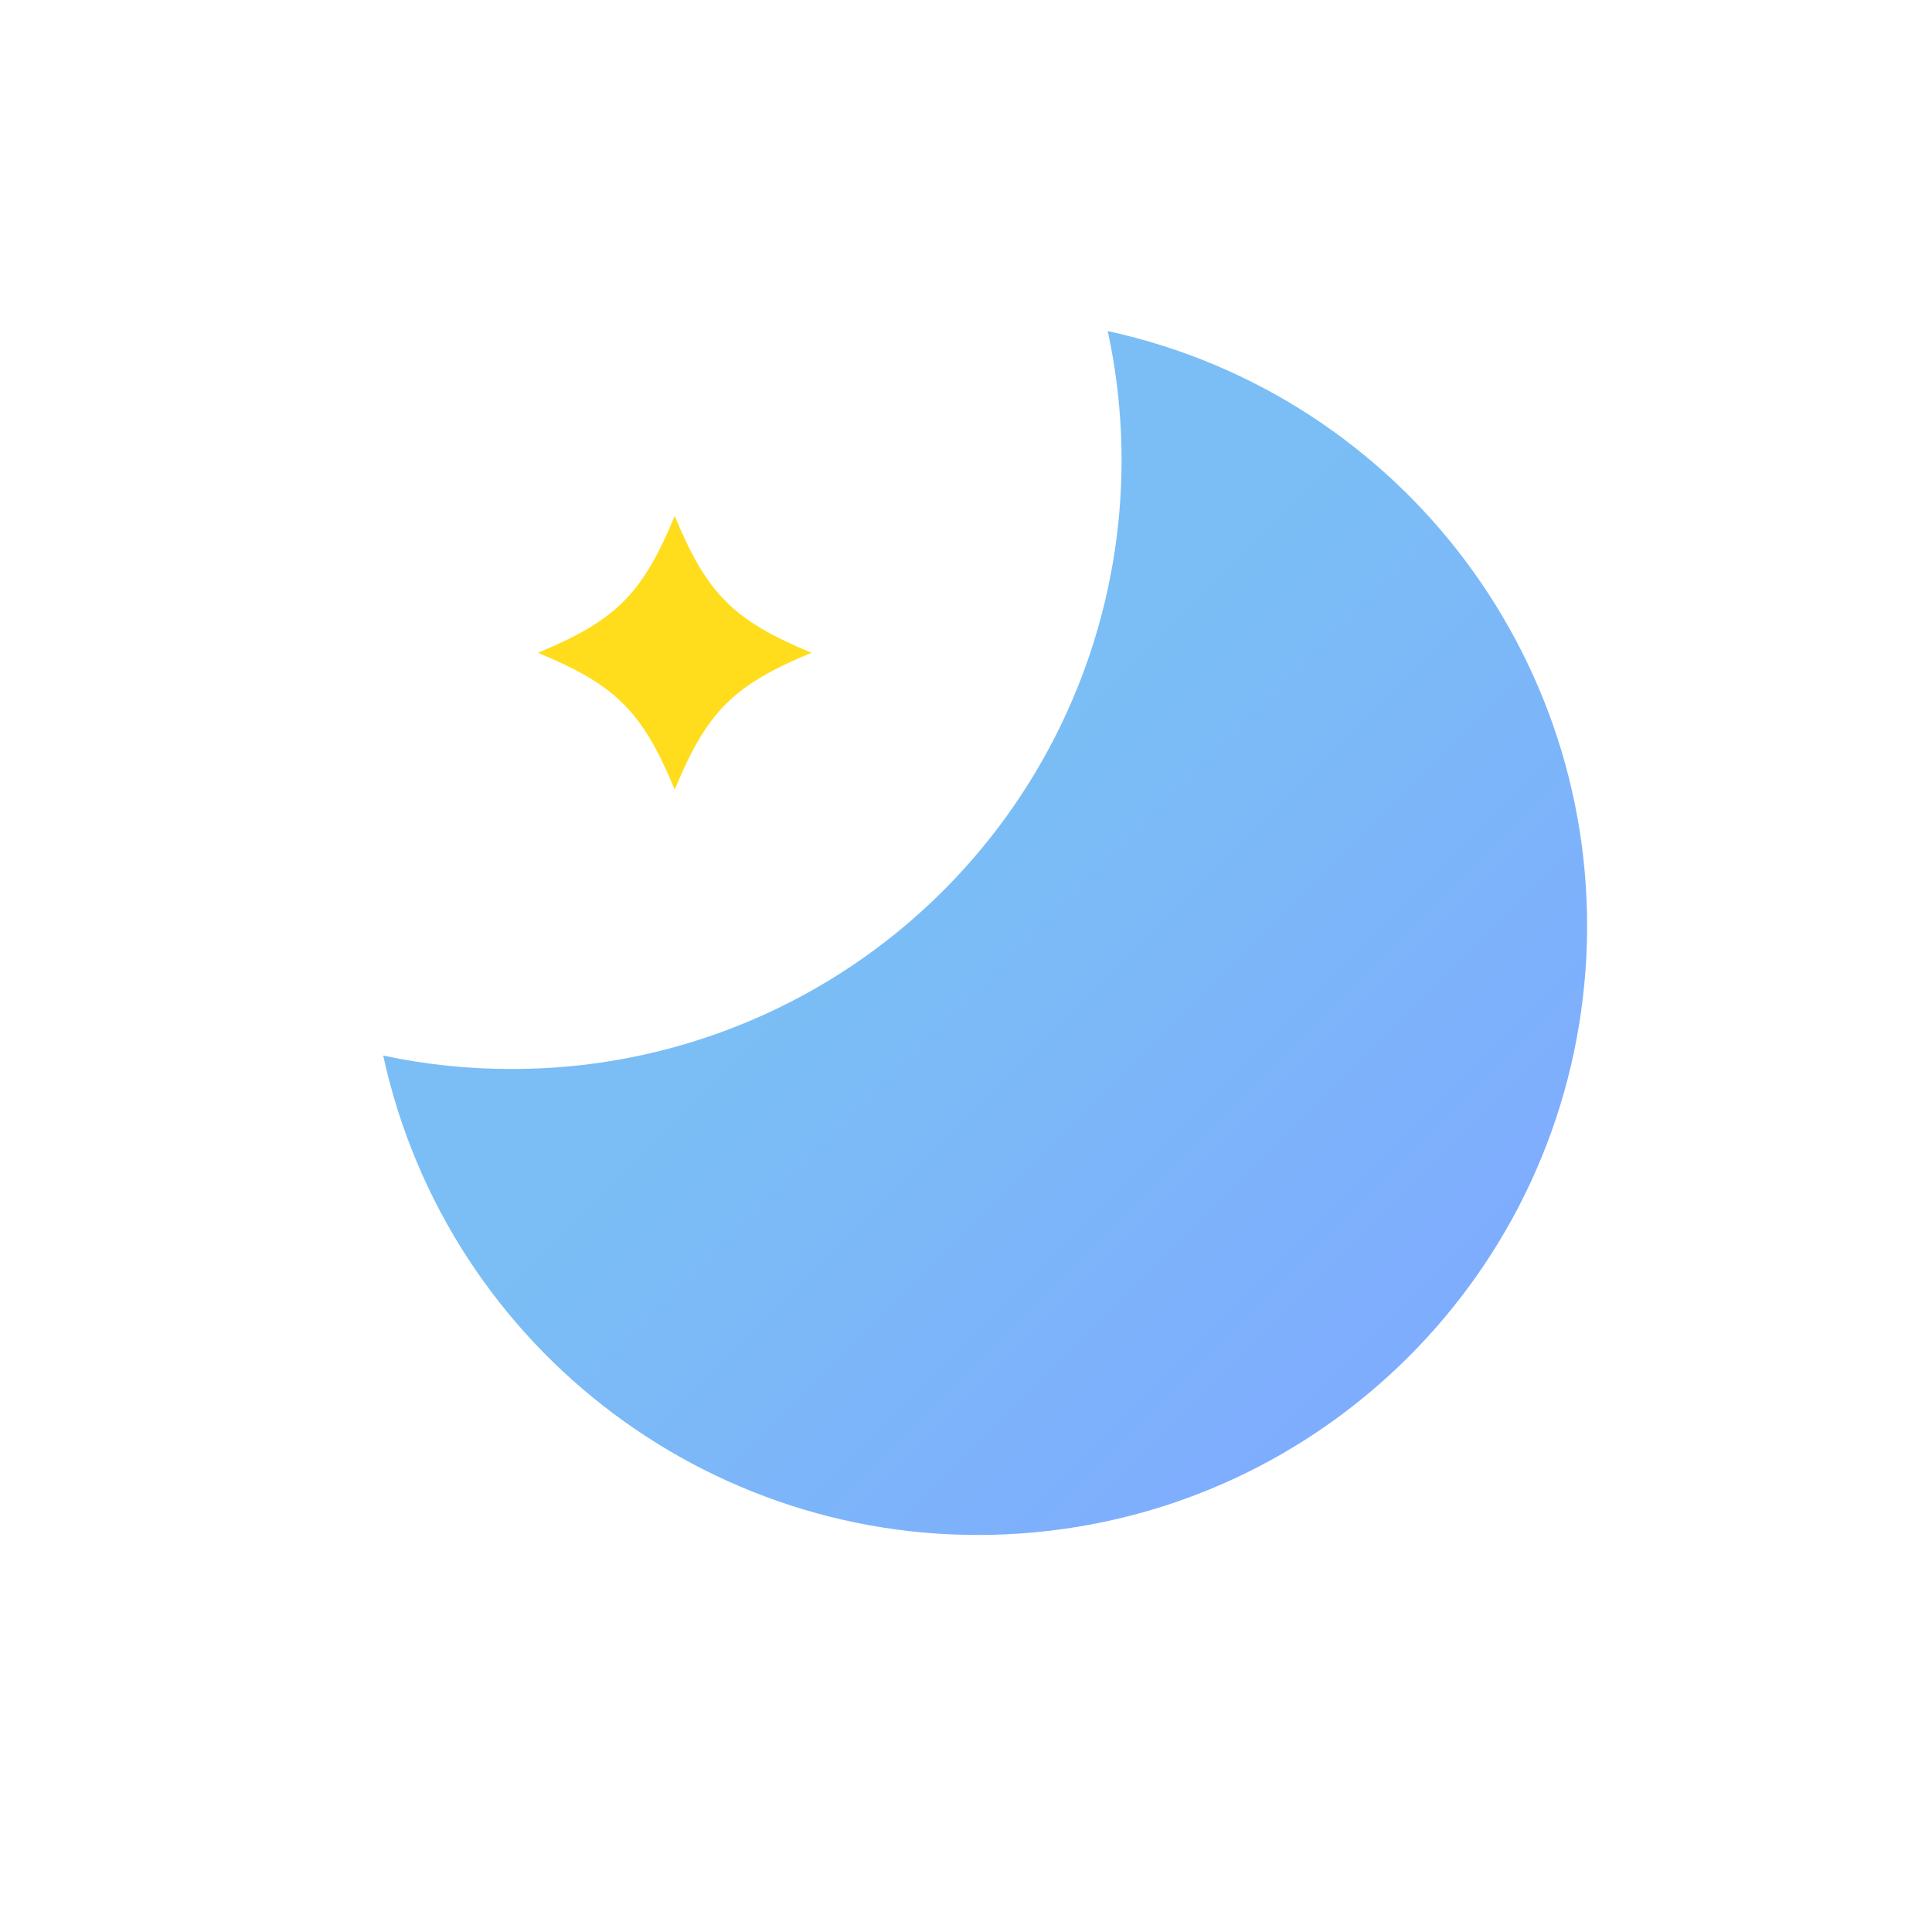 <?xml version="1.0" encoding="UTF-8"?>
<svg width="176px" height="176px" viewBox="0 0 176 176" version="1.1" xmlns="http://www.w3.org/2000/svg" xmlns:xlink="http://www.w3.org/1999/xlink">
    <title>날씨아이콘_맑음_밤</title>
    <defs>
        <linearGradient x1="89.202%" y1="89.166%" x2="43.138%" y2="43.101%" id="linearGradient-1">
            <stop stop-color="#7FAAFF" offset="0%"></stop>
            <stop stop-color="#7ABEF5" offset="100%"></stop>
        </linearGradient>
    </defs>
    <style type="text/css">
      <![CDATA[
      #moon-wrap {
      -webkit-animation: moon-wrap-anim 2s cubic-bezier(0.445, 0.05, 0.55, 0.95) alternate infinite;
      animation: moon-wrap-anim 2s cubic-bezier(0.445, 0.05, 0.55, 0.95) alternate infinite;
      }
      @-webkit-keyframes moon-wrap-anim {
      0% { -webkit-transform: translate(0, 0px); }
      100% { -webkit-transform: translate(0, -12px); }
      }
      @keyframes moon-wrap-anim {
      0% { transform: translate(0, 0px); }
      100% { transform: translate(0, -12px); }
      }
      #moon {
      -webkit-transform-origin: 30.5% 30.5%; -webkit-animation: moon-anim 2s cubic-bezier(0.445, 0.05, 0.55, 0.95) alternate infinite;
      transform-origin: 30.5% 30.5%; animation: moon-anim 2s cubic-bezier(0.445, 0.05, 0.55, 0.95) alternate infinite;
      }
      @-webkit-keyframes moon-anim {
      0% { -webkit-transform: rotate(0deg); }
      100% { -webkit-transform: rotate(6deg); }
      }
      @keyframes moon-anim {
      0% { transform: rotate(0deg); }
      100% { transform: rotate(6deg); }
      }
      #twinkle {
      -webkit-transform-origin: 16.5% 17%; -webkit-animation: twinkle-anim 1.5s cubic-bezier(0.445, 0.05, 0.55, 0.95) infinite;
      transform-origin: 16.5% 17%; animation: twinkle-anim 1.5s cubic-bezier(0.445, 0.05, 0.55, 0.95) infinite;
      }
      @-webkit-keyframes twinkle-anim {
      0% { -webkit-transform: scale(1); }
      40% { -webkit-transform: scale(0.6); }
      100% { -webkit-transform: scale(1); }
      }
      @keyframes twinkle-anim {
      0% { transform: scale(1); }
      40% { transform: scale(0.6); }
      100% { transform: scale(1); }
      }
      ]]>
    </style>
    <g id="날씨아이콘_맑음_밤" stroke="none" stroke-width="1" fill="none" fill-rule="evenodd">
        <g id="아이콘" transform="translate(34, 30)">
            <g id="moon-wrap">
                <path id="moon" d="M12.7,67.38 C29.475,67.383 45.351,59.793 55.882,46.735 C66.413,33.677 70.467,16.554 66.91,0.16 C93.862,6.028 112.408,30.808 110.439,58.321 C108.47,85.834 86.584,107.72 59.071,109.689 C31.558,111.658 6.778,93.112 0.91,66.16 C4.785,66.987 8.738,67.396 12.7,67.38 Z" fill="url(#linearGradient-1)" fill-rule="nonzero"></path>
                <path id="twinkle" d="M27.465,17 C24.514,24.122 22.123,26.515 15,29.465 C22.123,32.415 24.514,34.807 27.465,41.929 C30.415,34.807 32.807,32.415 39.929,29.465 C32.807,26.515 30.415,24.122 27.465,17" fill="#FFDD1C"></path>
            </g>
        </g>
    </g>
</svg>
